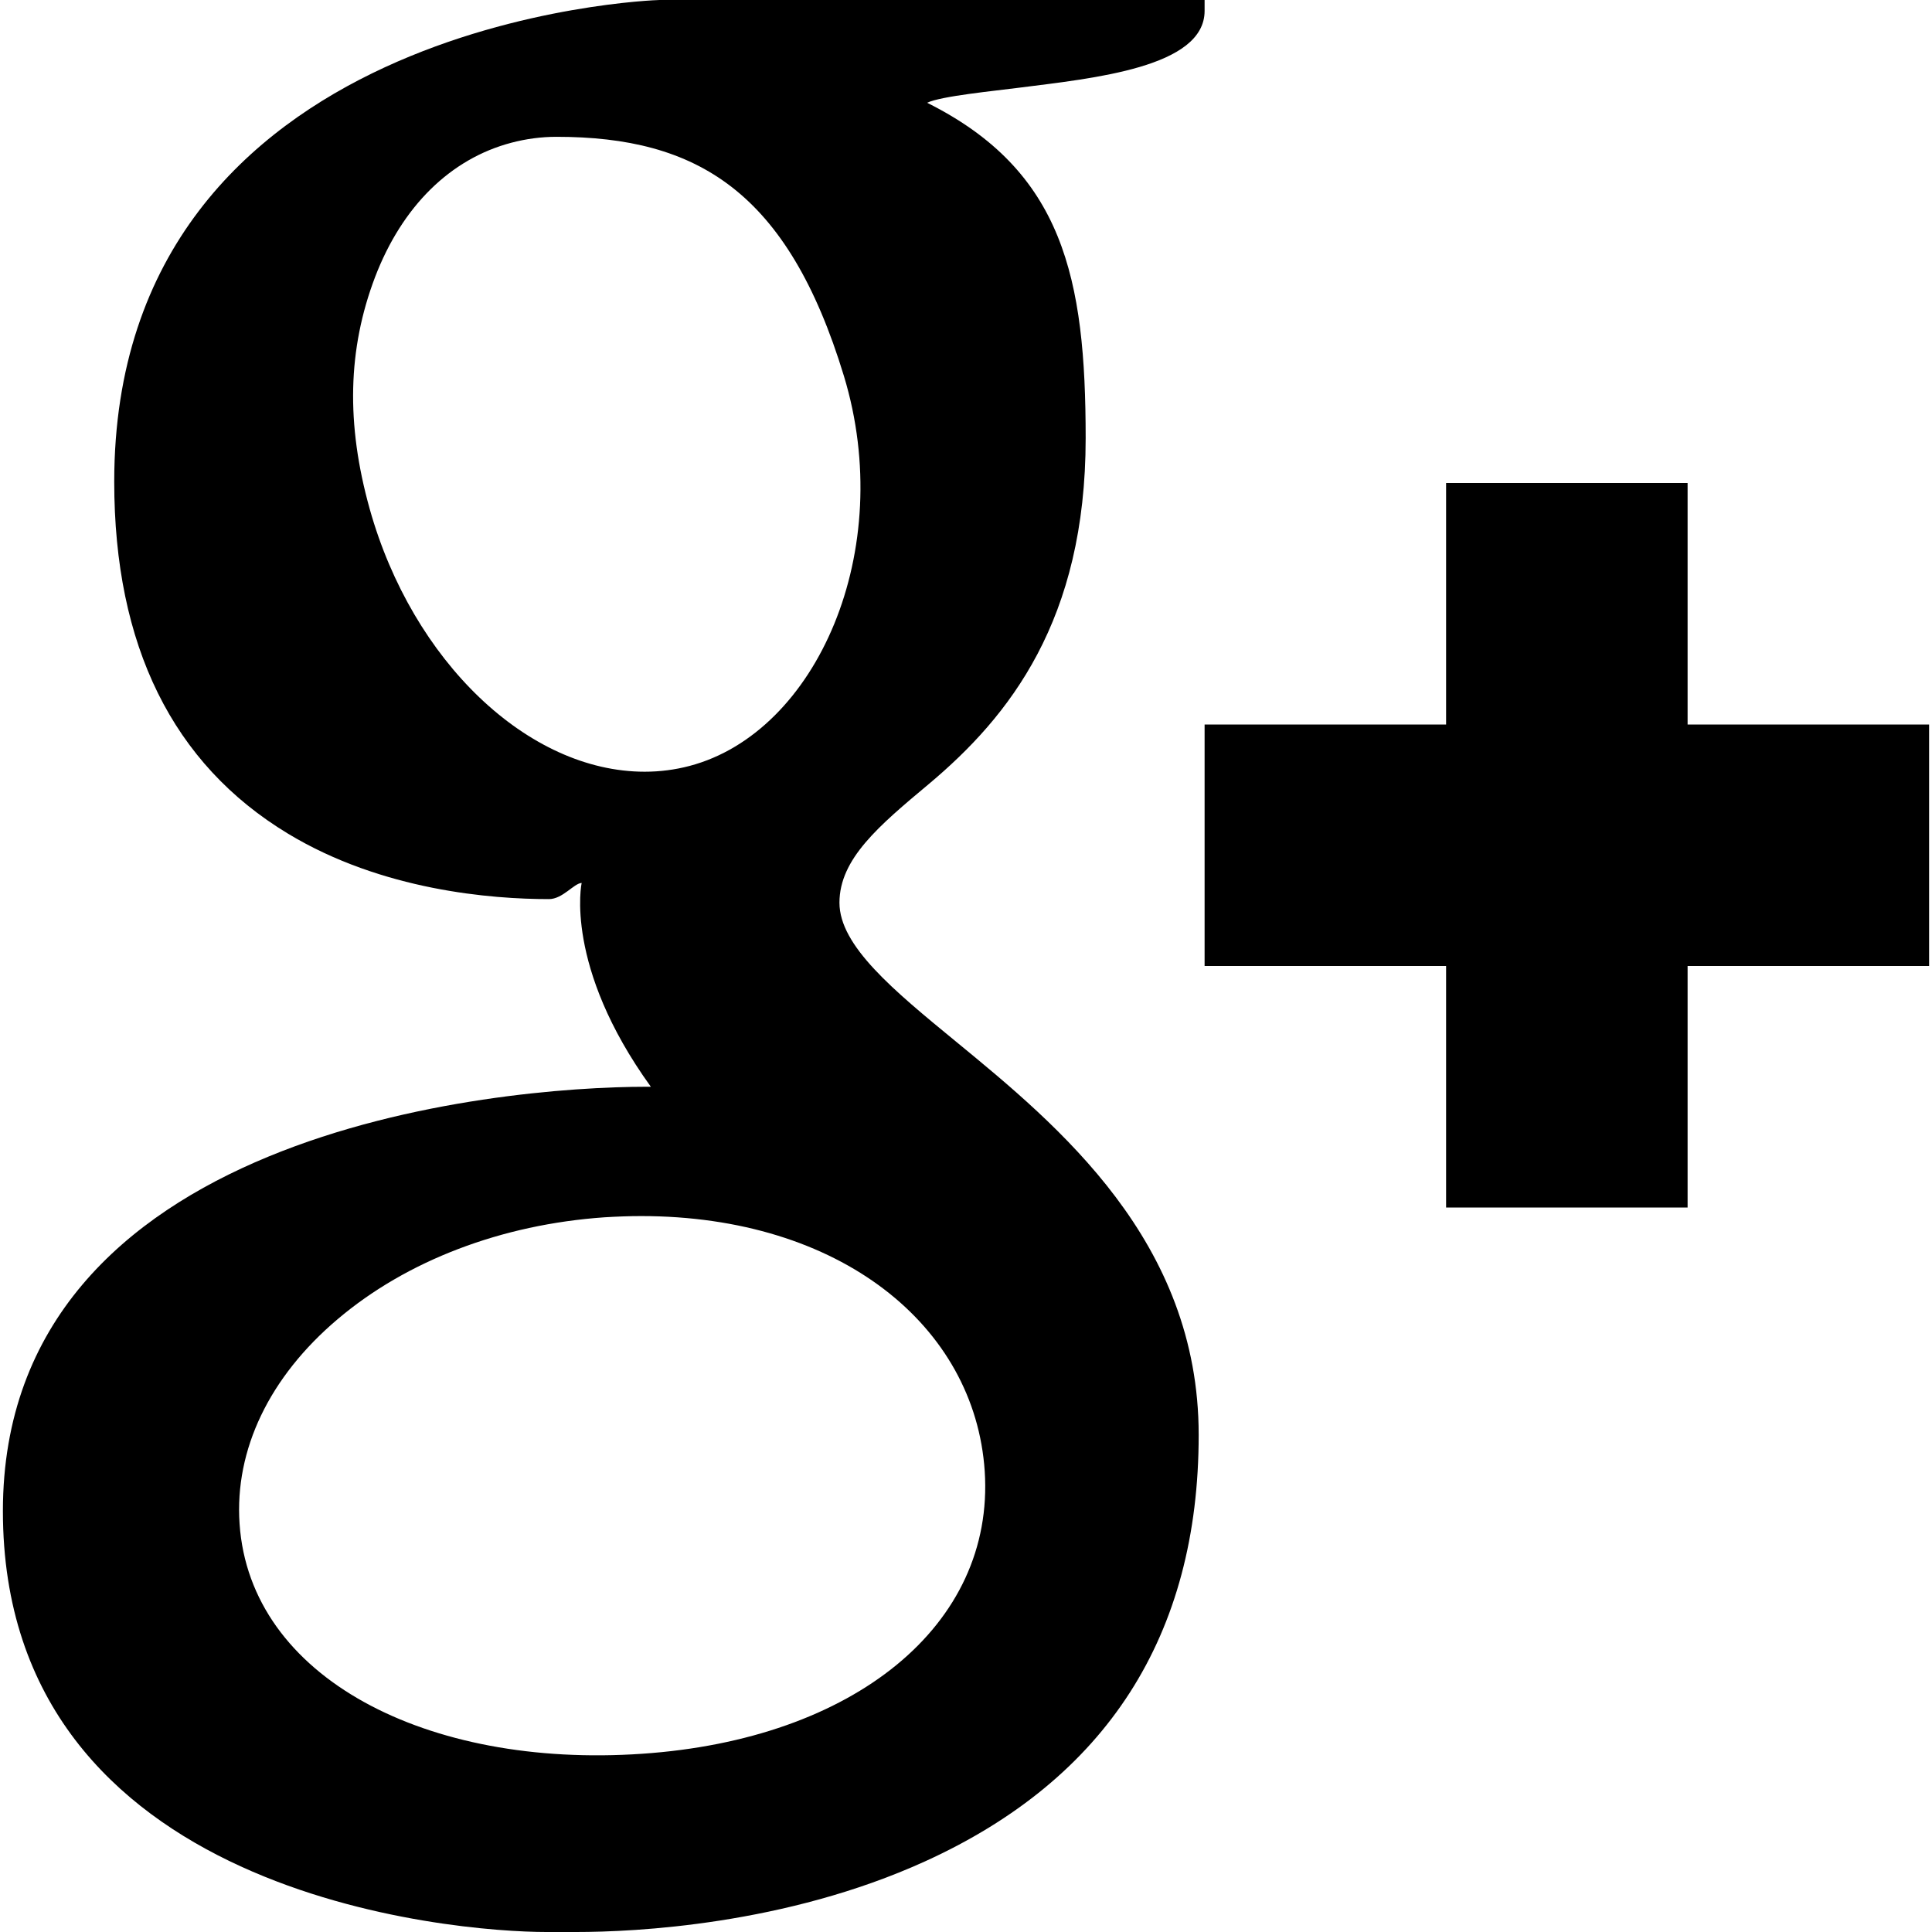 <?xml version="1.0" encoding="utf-8"?>
<!-- Generator: Adobe Illustrator 16.0.0, SVG Export Plug-In . SVG Version: 6.00 Build 0)  -->
<!DOCTYPE svg PUBLIC "-//W3C//DTD SVG 1.1//EN" "http://www.w3.org/Graphics/SVG/1.1/DTD/svg11.dtd">
<svg version="1.1" id="_x2D_Labels" xmlns="http://www.w3.org/2000/svg" xmlns:xlink="http://www.w3.org/1999/xlink" x="0px"
	 y="0px" width="16px" height="16px" viewBox="0 0 16 16" style="enable-background:new 0 0 16 16;" xml:space="preserve">
<style type="text/css">
<![CDATA[
	.st0{fill-rule:evenodd;clip-rule:evenodd;}
]]>
</style>
<g id="Google_Plus_1">
	<path d="M0.946,3.989c0,1.358,0.484,2.338,1.439,2.915c0.781,0.472,1.689,0.542,2.161,0.542c0.114,0,0.206-0.13,0.271-0.134
		C4.817,7.312,4.668,8,5.39,9H5.357c-1.251,0-5.333,0.373-5.333,3.514c0,3.197,3.748,3.486,4.5,3.486c0.061,0,0.094,0,0.094,0
		C4.627,16,4.681,16,4.772,16c0.482,0,1.73-0.058,2.889-0.585c1.504-0.684,2.266-1.871,2.266-3.532c0-1.604-1.161-2.56-2.01-3.257
		c-0.518-0.425-0.965-0.793-0.965-1.15c0-0.363,0.326-0.637,0.74-0.983c0.668-0.56,1.299-1.357,1.299-2.864
		c0-1.325-0.184-2.214-1.313-2.778c0.118-0.056,0.559-0.098,0.765-0.125C9.055,0.648,9.976,0.558,9.976,0.09V0H5.462
		C5.417,0,0.946,0.156,0.946,3.989z M8.155,12.183c0.084,1.277-1.084,2.222-2.838,2.341c-1.78,0.122-3.247-0.629-3.333-1.905
		c-0.042-0.613,0.247-1.216,0.812-1.694c0.572-0.485,1.357-0.785,2.212-0.844c0.101-0.006,0.2-0.01,0.301-0.01
		C6.957,10.071,8.074,10.979,8.155,12.183z M6.989,3.114c0.438,1.443-0.224,2.951-1.278,3.229C5.59,6.375,5.465,6.391,5.339,6.391
		c-0.966,0-1.923-0.914-2.277-2.175C2.864,3.508,2.88,2.89,3.106,2.295C3.33,1.709,3.73,1.315,4.235,1.182
		C4.356,1.15,4.482,1.133,4.608,1.133C5.774,1.133,6.524,1.585,6.989,3.114z M13.976,6V4h-2v2h-2v2h2v2h2V8h2V6H13.976z"/>
</g>
</svg>
